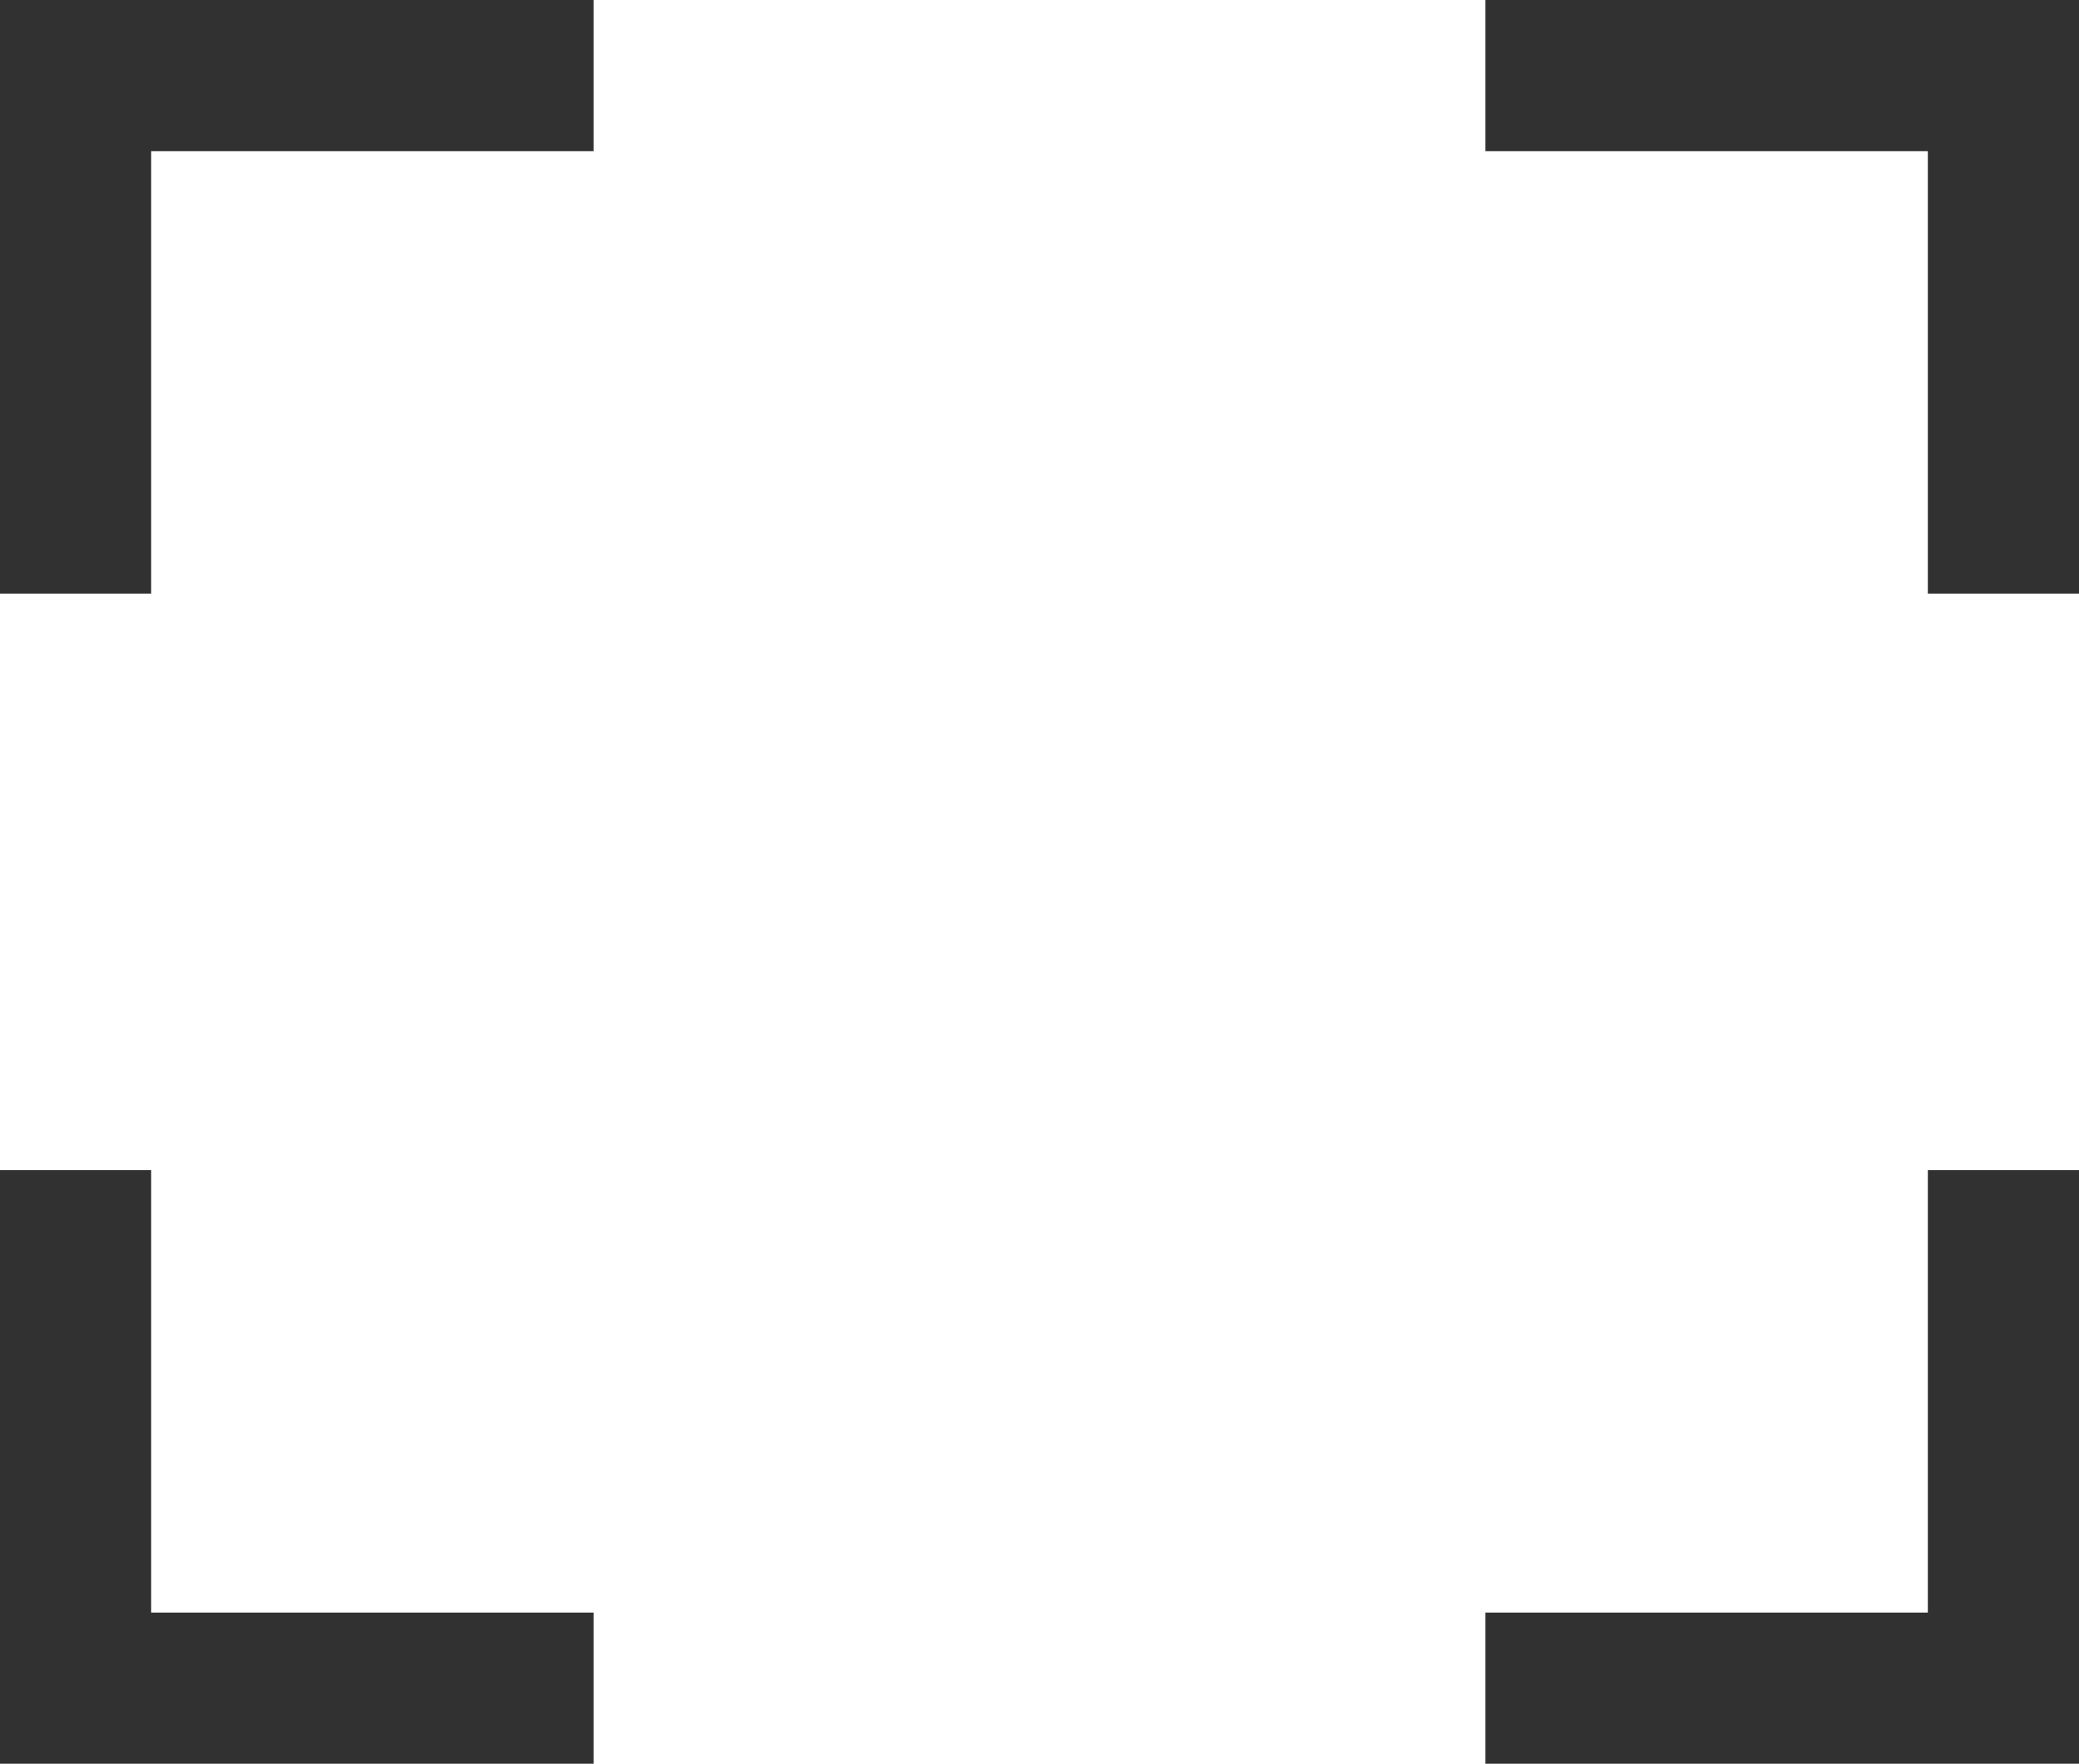 <svg xmlns="http://www.w3.org/2000/svg" viewBox="0 0 206.3 175" fill="#313131"><path d="M206.3 58.9h-15V15h-43.9V0h58.9v58.9zM0 58.9h15V15h43.9V0H0v58.9zm206.3 57.2h-15V160h-43.9v15h58.9v-58.9zM0 175h58.9v-15H15v-43.9H0V175z"/></svg>